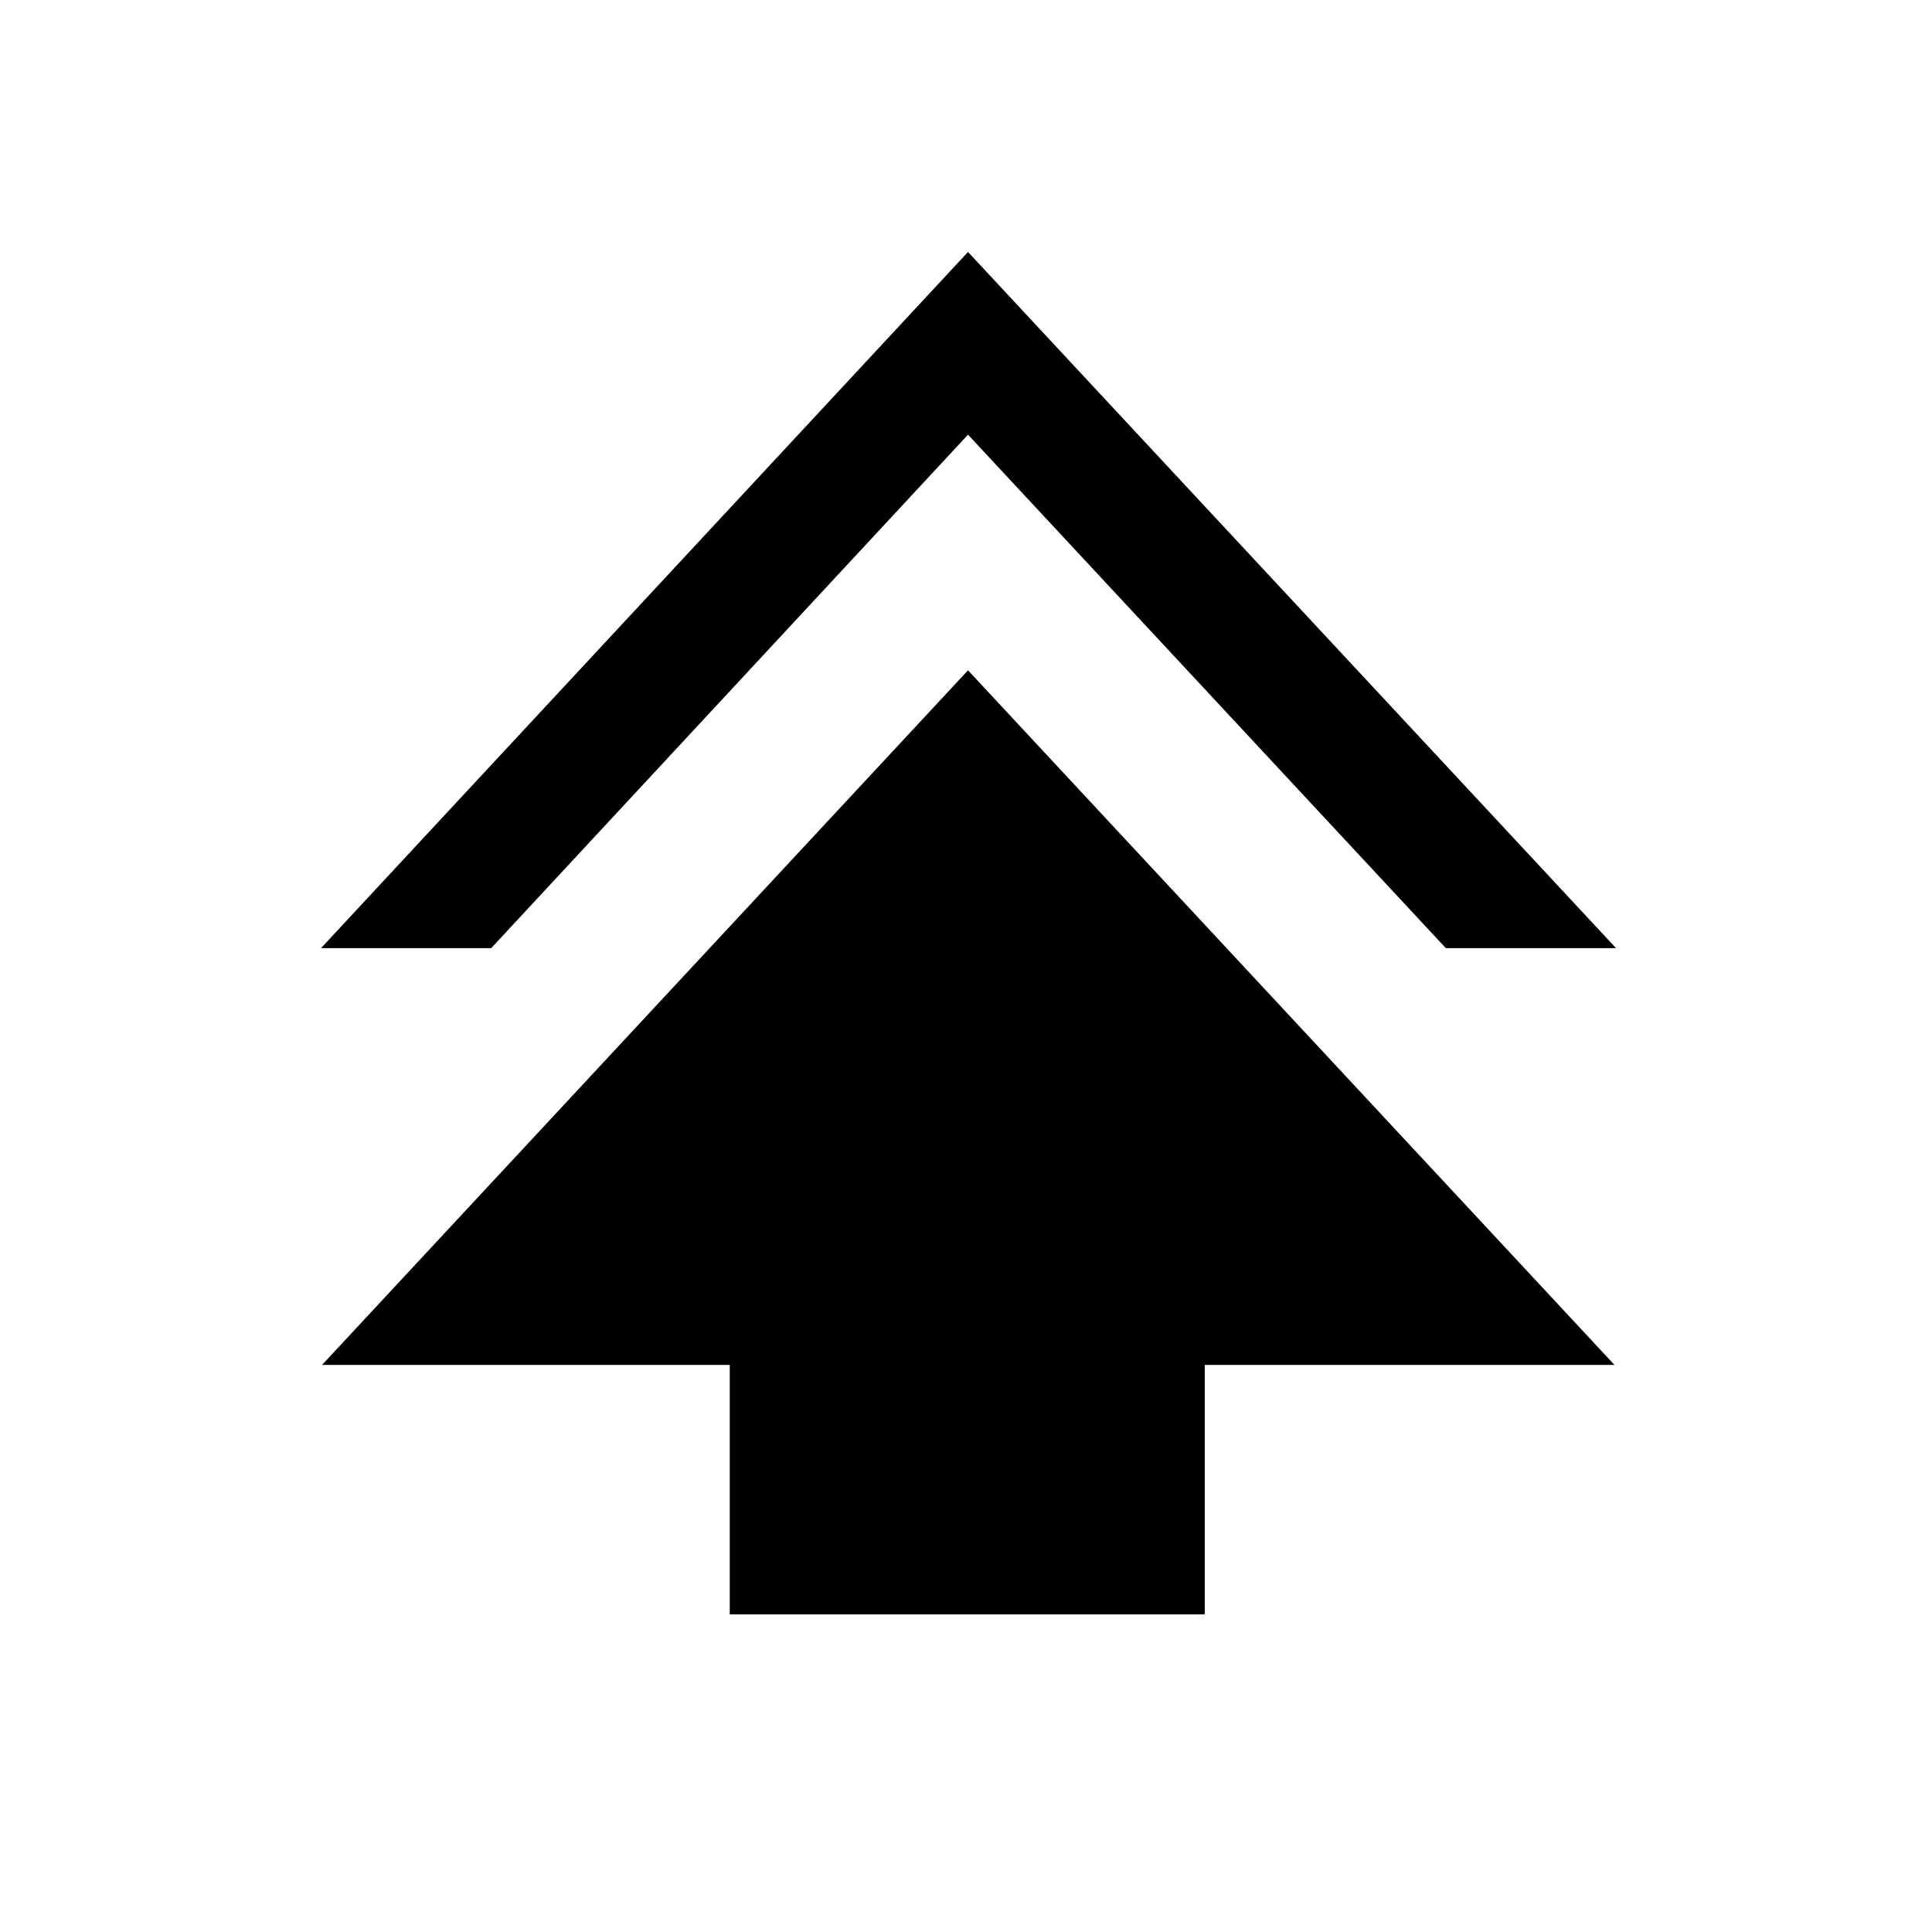 <svg xmlns="http://www.w3.org/2000/svg" height="48" viewBox="0 -960 960 960" width="48"><path d="M362.61-157.83v-123.95H160.02L481-626.93l321.22 345.15H598.63v123.95H362.61ZM159.52-488.89 481-834.8l321.98 345.91h-84.57L481-744.02 244.09-488.89h-84.57Z"/></svg>